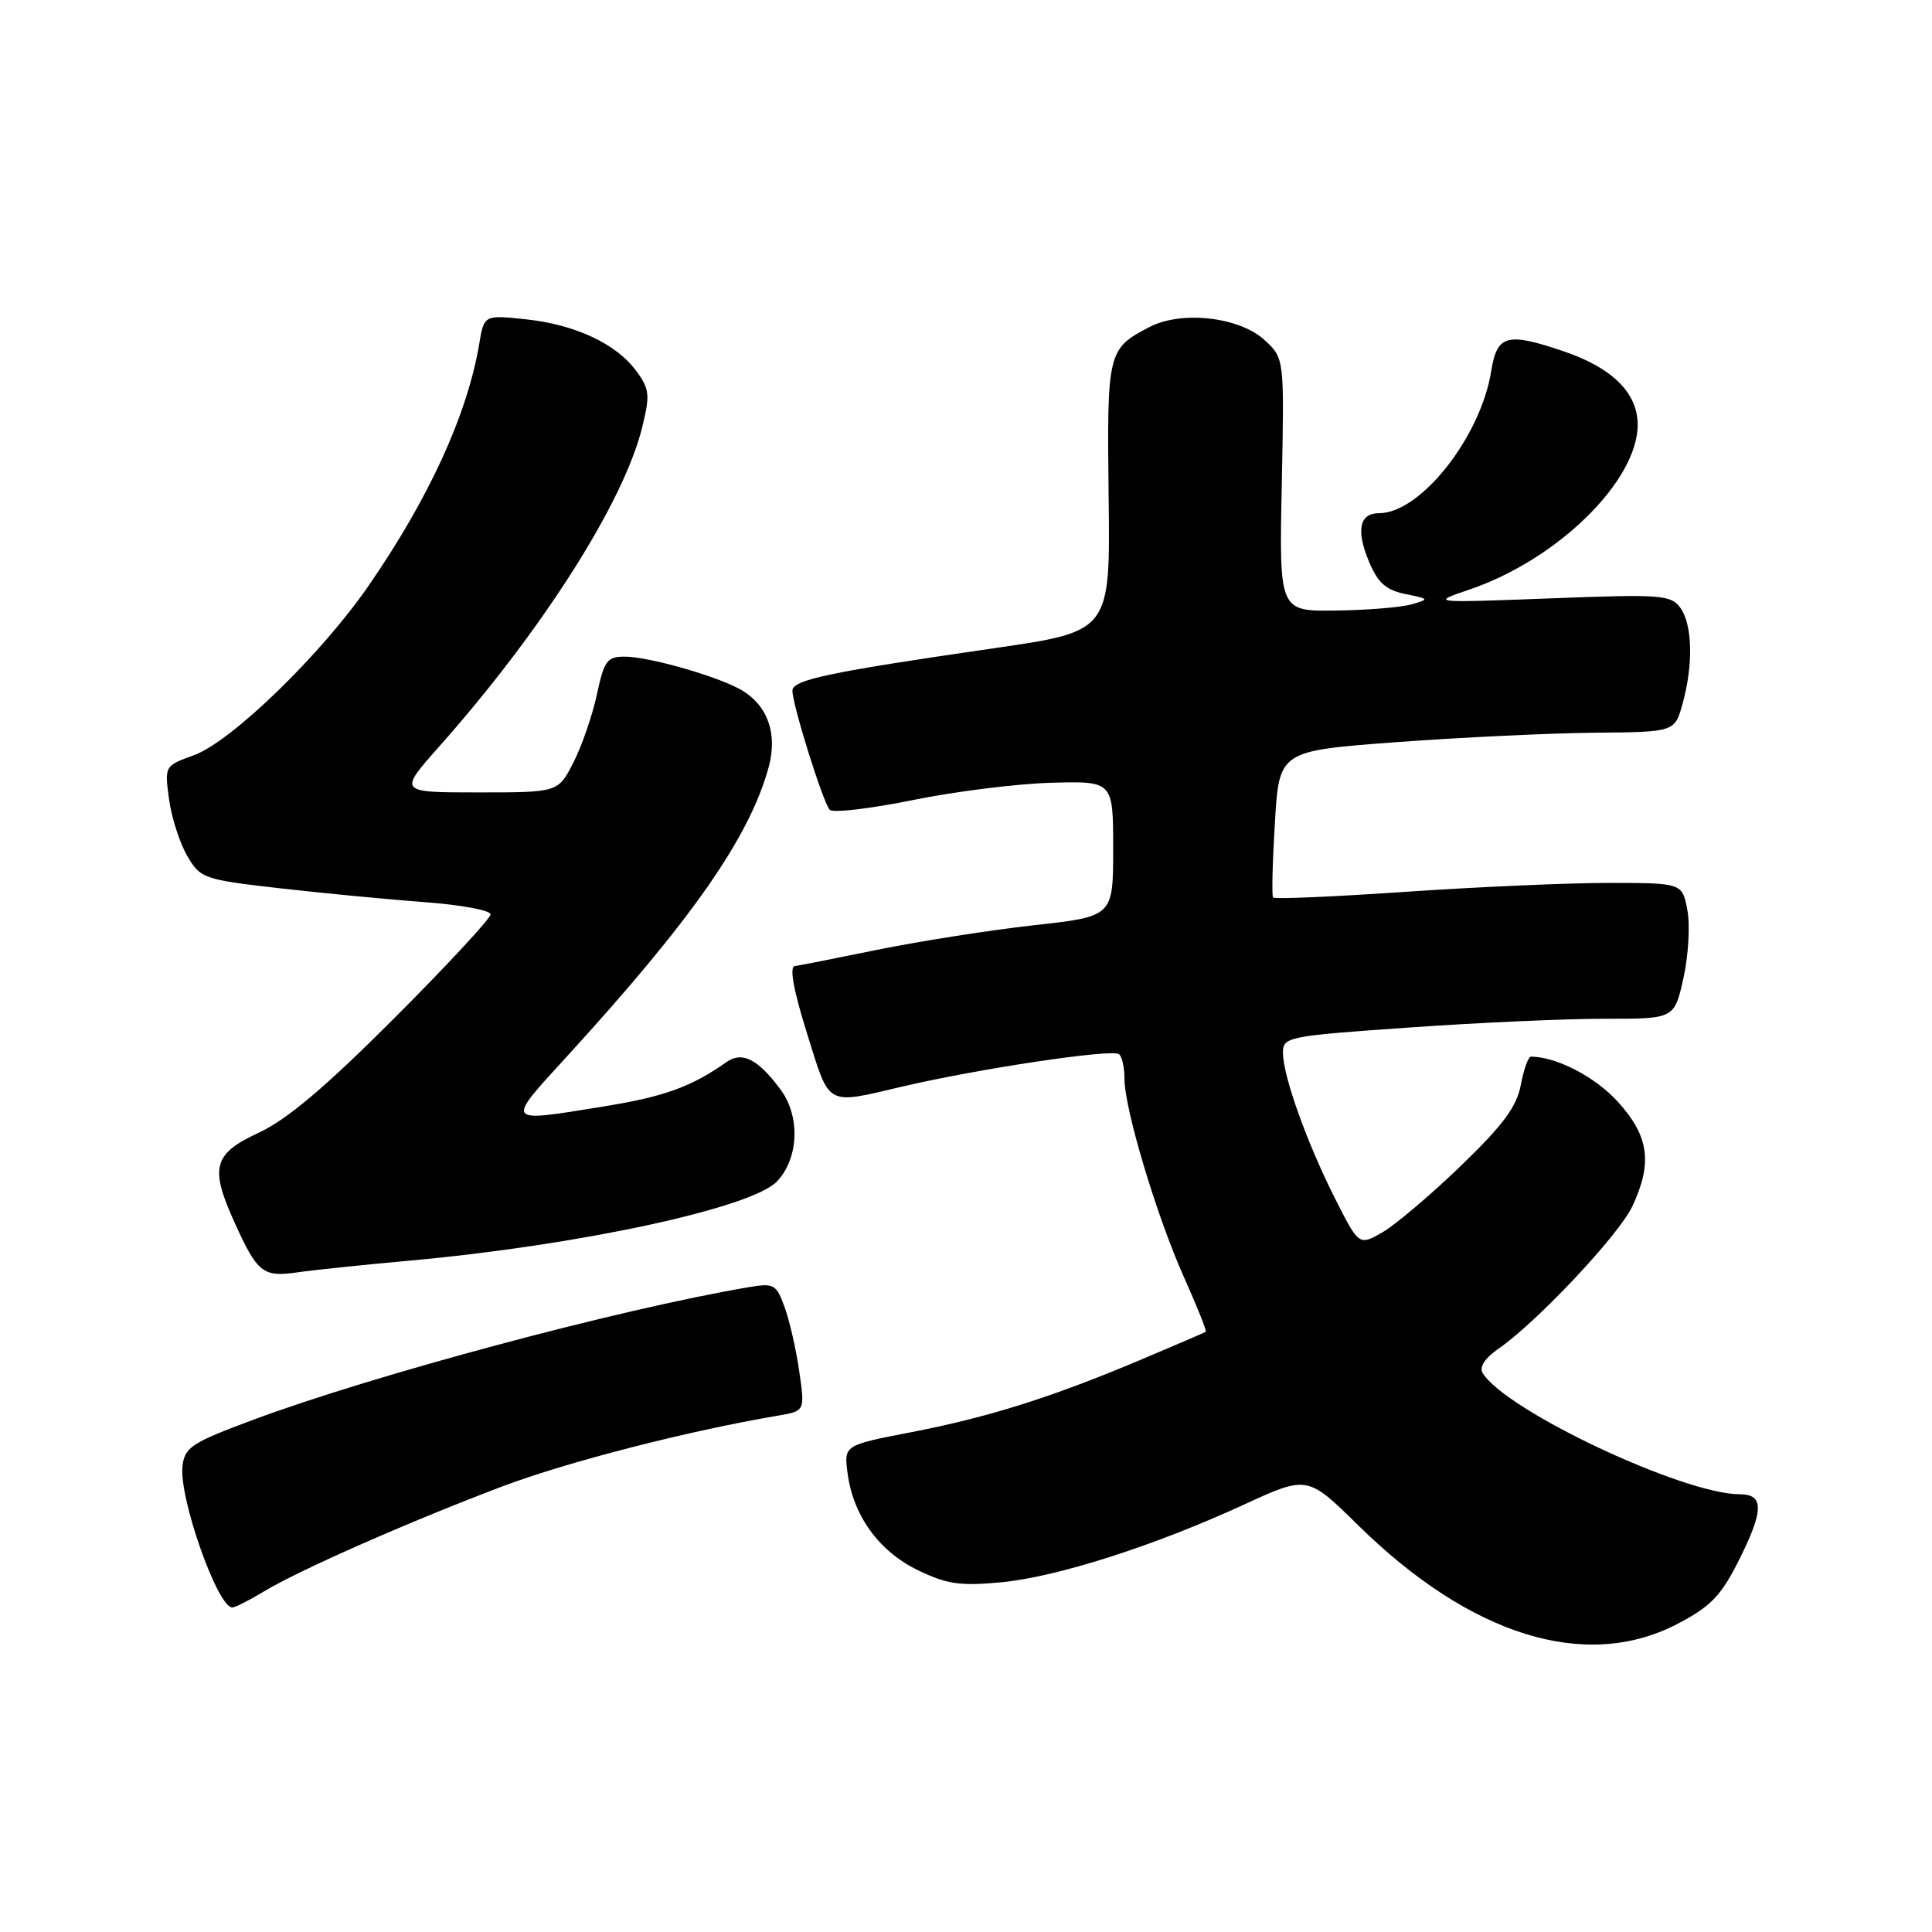 <?xml version="1.0" encoding="UTF-8" standalone="no"?>
<!DOCTYPE svg PUBLIC "-//W3C//DTD SVG 1.1//EN" "http://www.w3.org/Graphics/SVG/1.1/DTD/svg11.dtd" >
<svg xmlns="http://www.w3.org/2000/svg" xmlns:xlink="http://www.w3.org/1999/xlink" version="1.1" viewBox="0 0 256 256">
 <g >
 <path fill="currentColor"
d=" M 222.14 215.24 C 226.57 212.95 227.98 211.53 230.25 207.06 C 233.73 200.21 233.80 198.00 230.55 198.00 C 223.05 198.00 199.55 186.93 196.47 181.95 C 195.97 181.15 196.74 179.97 198.60 178.68 C 203.71 175.13 214.52 163.62 216.29 159.85 C 218.99 154.09 218.51 150.57 214.40 146.02 C 211.40 142.70 206.28 140.04 202.86 140.01 C 202.51 140.00 201.91 141.68 201.52 143.74 C 200.98 146.64 199.17 149.08 193.56 154.49 C 189.56 158.35 184.89 162.30 183.18 163.29 C 180.07 165.07 180.07 165.07 176.89 158.79 C 173.15 151.37 170.00 142.56 170.00 139.50 C 170.00 137.39 170.56 137.28 186.75 136.15 C 195.96 135.50 207.63 134.98 212.68 134.99 C 221.86 135.00 221.86 135.00 223.06 129.62 C 223.72 126.66 223.96 122.61 223.59 120.62 C 222.91 117.00 222.91 117.00 213.20 116.99 C 207.87 116.99 195.74 117.52 186.26 118.17 C 176.78 118.82 168.87 119.16 168.69 118.93 C 168.50 118.69 168.61 114.22 168.93 109.00 C 169.50 99.50 169.50 99.50 185.00 98.34 C 193.53 97.71 205.32 97.15 211.20 97.09 C 221.91 97.00 221.91 97.00 222.95 93.25 C 224.39 88.07 224.26 82.74 222.65 80.53 C 221.39 78.82 220.11 78.72 205.40 79.29 C 189.50 79.89 189.50 79.89 194.79 78.09 C 206.41 74.12 217.00 63.72 217.00 56.28 C 217.00 52.08 213.67 48.76 207.25 46.57 C 199.67 43.99 198.36 44.34 197.59 49.19 C 196.19 57.91 188.23 68.00 182.74 68.00 C 180.13 68.00 179.66 70.25 181.39 74.40 C 182.57 77.23 183.64 78.18 186.21 78.71 C 189.41 79.36 189.43 79.40 187.00 80.09 C 185.62 80.48 181.12 80.85 177.00 80.90 C 169.50 81.00 169.50 81.00 169.84 64.25 C 170.18 47.50 170.18 47.50 167.62 45.11 C 164.32 42.01 156.61 41.11 152.34 43.32 C 146.76 46.21 146.67 46.58 146.90 65.87 C 147.12 83.66 147.12 83.66 131.81 85.88 C 109.78 89.07 105.00 90.08 105.00 91.52 C 105.00 93.40 109.07 106.37 109.94 107.30 C 110.36 107.74 115.30 107.16 120.92 106.02 C 126.54 104.87 134.82 103.84 139.32 103.72 C 147.50 103.50 147.50 103.50 147.50 112.47 C 147.50 121.44 147.50 121.44 136.99 122.60 C 131.21 123.24 121.81 124.72 116.10 125.88 C 110.39 127.05 105.56 128.00 105.36 128.00 C 104.55 128.00 105.11 131.14 107.00 137.14 C 110.00 146.72 109.35 146.37 119.58 143.97 C 129.68 141.61 147.12 138.99 148.25 139.67 C 148.66 139.92 149.00 141.39 149.00 142.95 C 149.00 146.96 153.30 161.27 156.95 169.39 C 158.65 173.19 159.92 176.37 159.77 176.47 C 159.62 176.57 155.68 178.27 151.00 180.24 C 139.22 185.20 130.99 187.79 120.66 189.79 C 111.82 191.50 111.82 191.50 112.31 195.22 C 113.05 200.85 116.48 205.57 121.63 208.06 C 125.44 209.91 127.24 210.17 132.58 209.67 C 140.00 208.98 152.93 204.85 164.87 199.35 C 173.24 195.50 173.24 195.50 180.00 202.14 C 194.85 216.73 210.06 221.46 222.14 215.24 Z  M 34.95 210.89 C 39.55 208.09 54.14 201.66 66.50 196.98 C 75.15 193.71 91.16 189.60 103.08 187.58 C 106.66 186.97 106.66 186.97 105.91 181.74 C 105.50 178.86 104.63 175.03 103.97 173.22 C 102.86 170.15 102.57 169.99 99.14 170.57 C 82.09 173.46 49.46 182.20 33.50 188.15 C 25.37 191.18 24.47 191.77 24.18 194.28 C 23.70 198.46 28.83 213.01 30.78 213.00 C 31.17 212.99 33.05 212.04 34.95 210.89 Z  M 54.18 167.05 C 76.67 165.02 99.65 160.06 102.97 156.53 C 105.86 153.45 106.06 147.89 103.40 144.33 C 100.40 140.31 98.33 139.27 96.25 140.74 C 91.60 144.01 88.03 145.31 80.11 146.59 C 66.76 148.76 66.91 148.96 75.14 139.96 C 91.73 121.82 99.34 110.89 101.86 101.62 C 103.10 97.05 101.60 93.17 97.84 91.21 C 94.35 89.40 85.87 87.02 82.83 87.01 C 80.44 87.00 80.06 87.51 79.09 92.03 C 78.49 94.80 77.10 98.85 75.98 101.03 C 73.96 105.00 73.96 105.00 63.38 105.00 C 52.80 105.00 52.80 105.00 58.15 98.97 C 71.83 83.56 82.62 66.61 85.08 56.67 C 86.15 52.34 86.08 51.57 84.32 49.17 C 81.68 45.55 76.17 42.98 69.60 42.30 C 64.14 41.73 64.14 41.73 63.49 45.62 C 61.91 54.95 56.87 65.96 48.85 77.60 C 42.55 86.74 30.63 98.30 25.65 100.09 C 21.81 101.47 21.80 101.50 22.40 105.90 C 22.73 108.34 23.82 111.72 24.81 113.41 C 26.55 116.40 26.96 116.54 37.06 117.70 C 42.80 118.35 51.44 119.18 56.25 119.54 C 61.06 119.89 65.00 120.62 65.00 121.16 C 65.00 121.70 59.26 127.89 52.25 134.91 C 43.12 144.05 38.02 148.36 34.29 150.09 C 28.26 152.88 27.77 154.68 31.06 161.94 C 34.12 168.70 34.83 169.25 39.44 168.59 C 41.67 168.27 48.30 167.58 54.18 167.05 Z "/>
</g>
</svg>